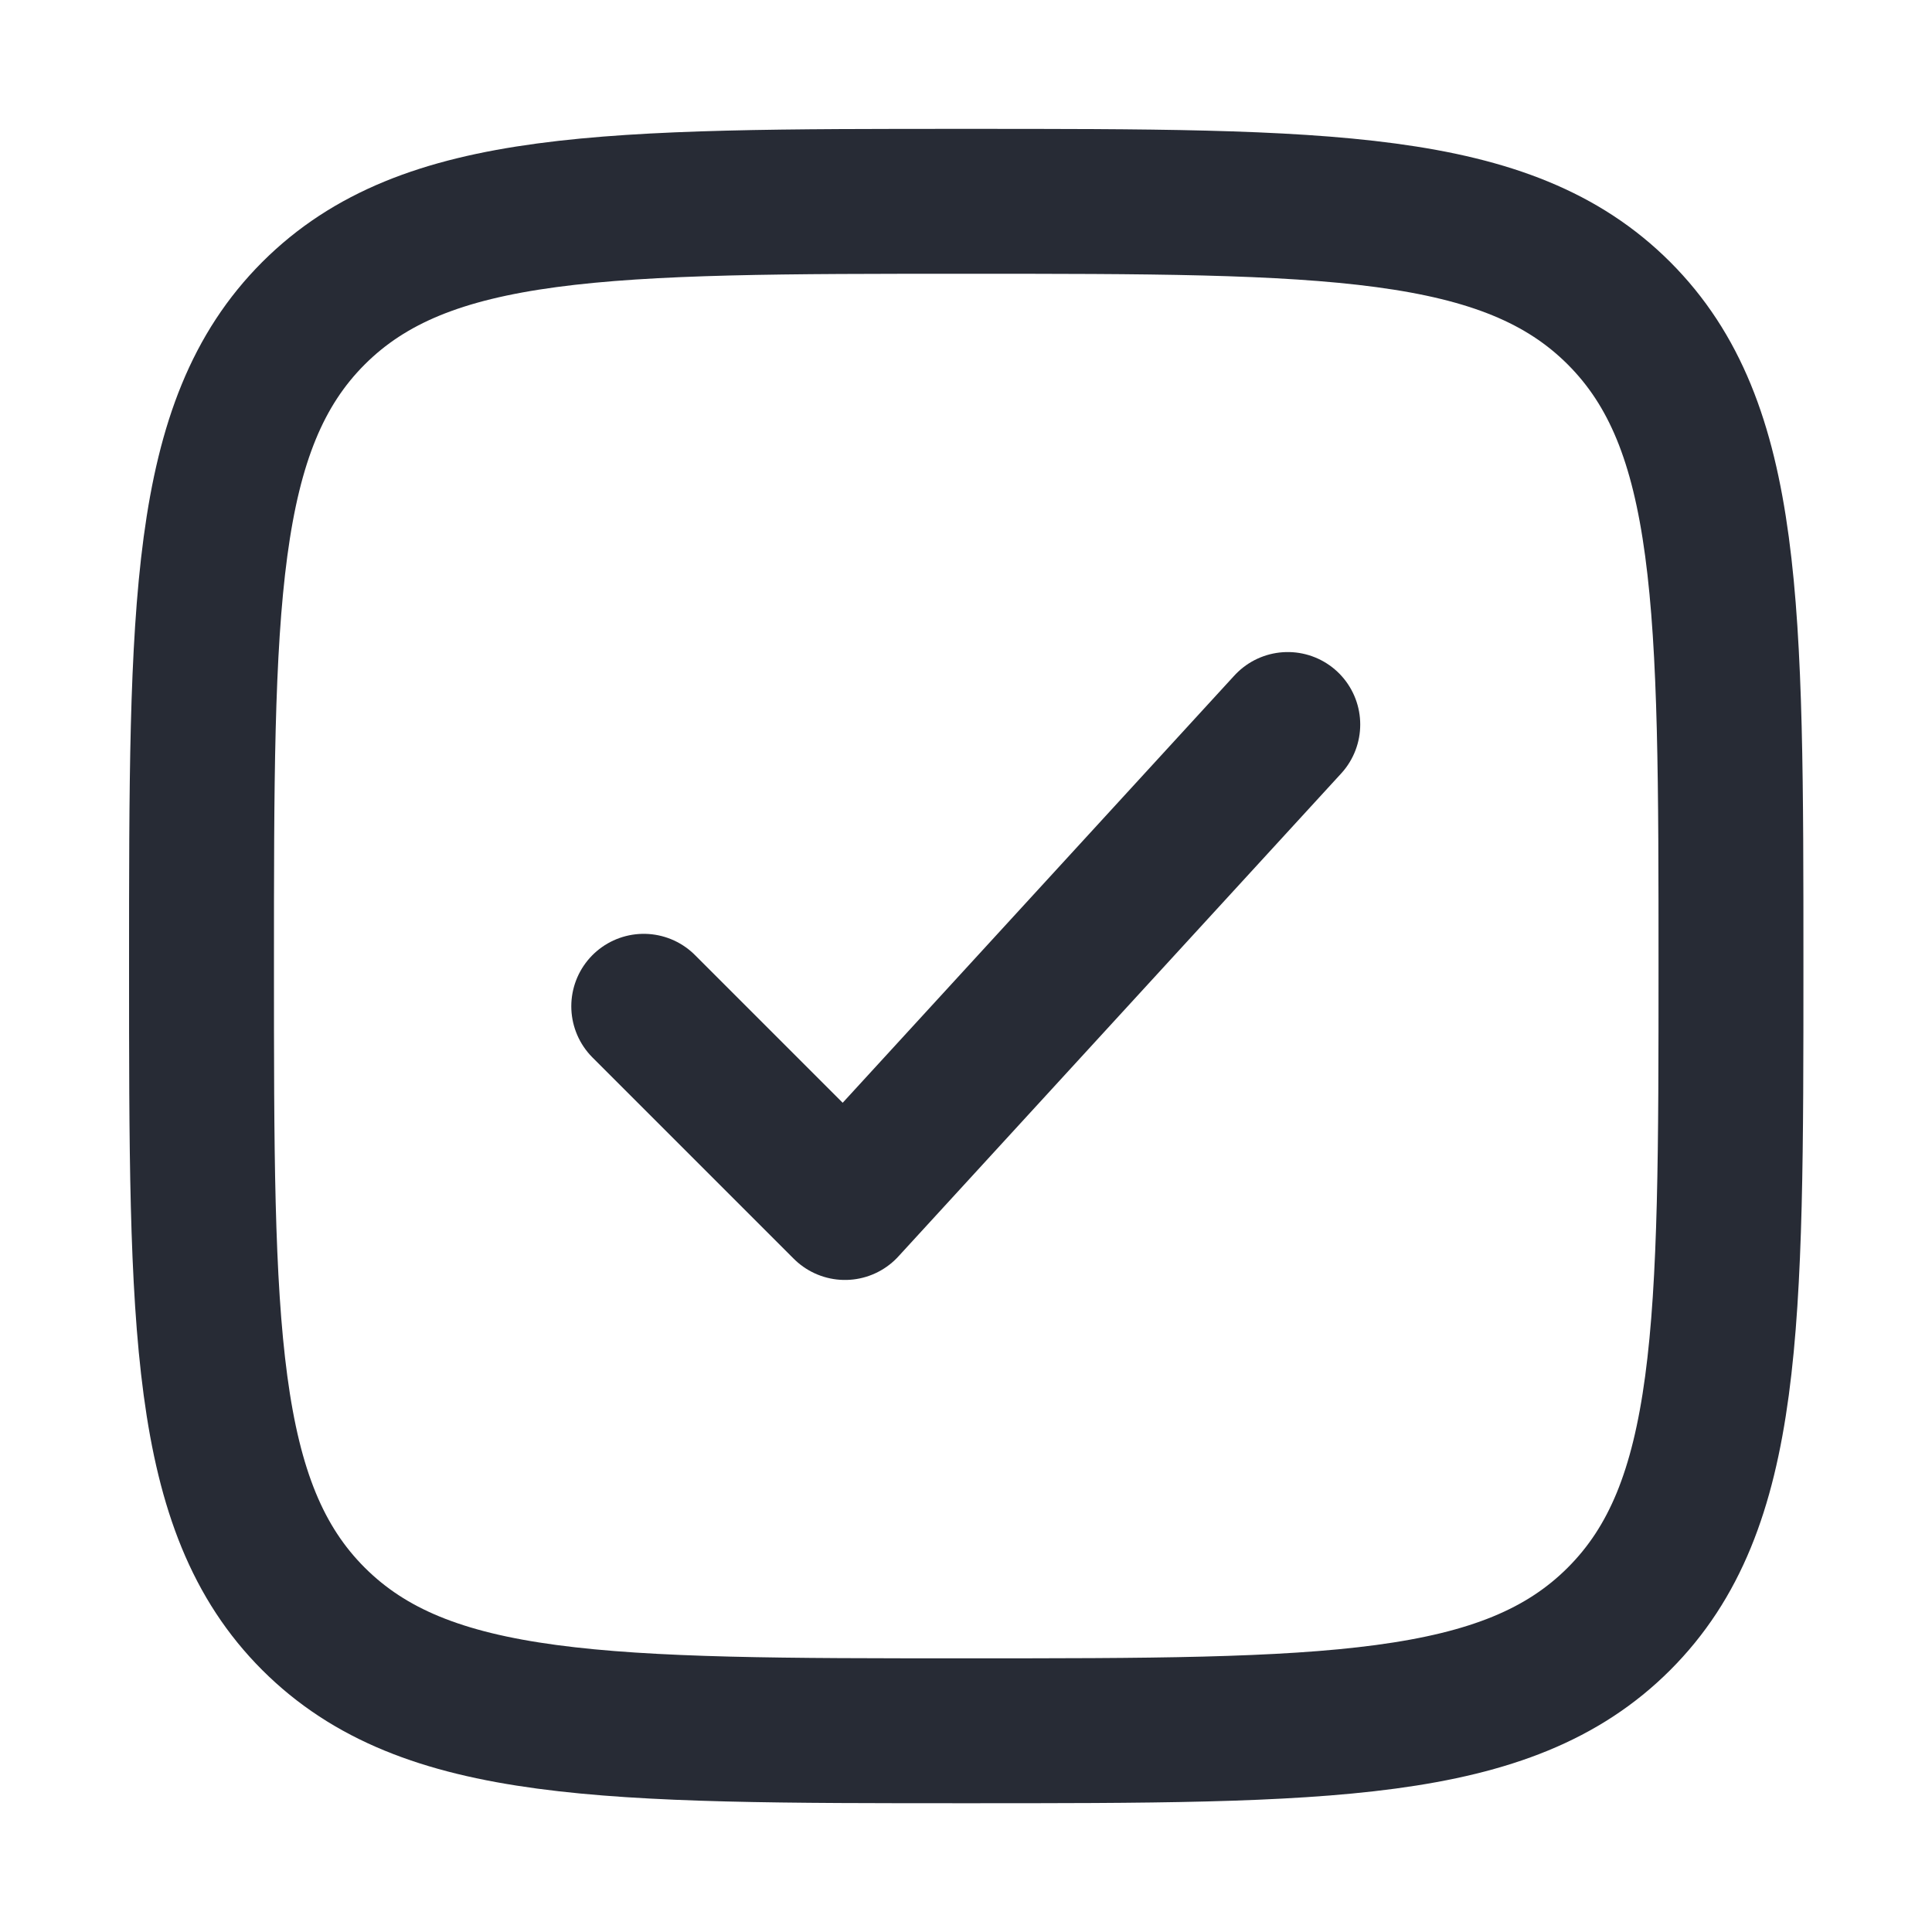 <svg width="20" height="20" viewBox="0 0 20 20" fill="none" xmlns="http://www.w3.org/2000/svg">
<path d="M2.086 10.001C2.086 6.269 2.086 4.403 3.245 3.243C4.405 2.084 6.271 2.084 10.003 2.084C13.735 2.084 15.601 2.084 16.76 3.243C17.919 4.403 17.919 6.269 17.919 10.001C17.919 13.733 17.919 15.599 16.76 16.758C15.601 17.917 13.735 17.917 10.003 17.917C6.271 17.917 4.405 17.917 3.245 16.758C2.086 15.599 2.086 13.733 2.086 10.001Z" stroke="#272B35" stroke-width="1.5"/>
<path d="M6.664 10.417L8.747 12.5L13.331 7.5" stroke="#272B35" stroke-width="1.5" stroke-linecap="round" stroke-linejoin="round"/>
</svg>
